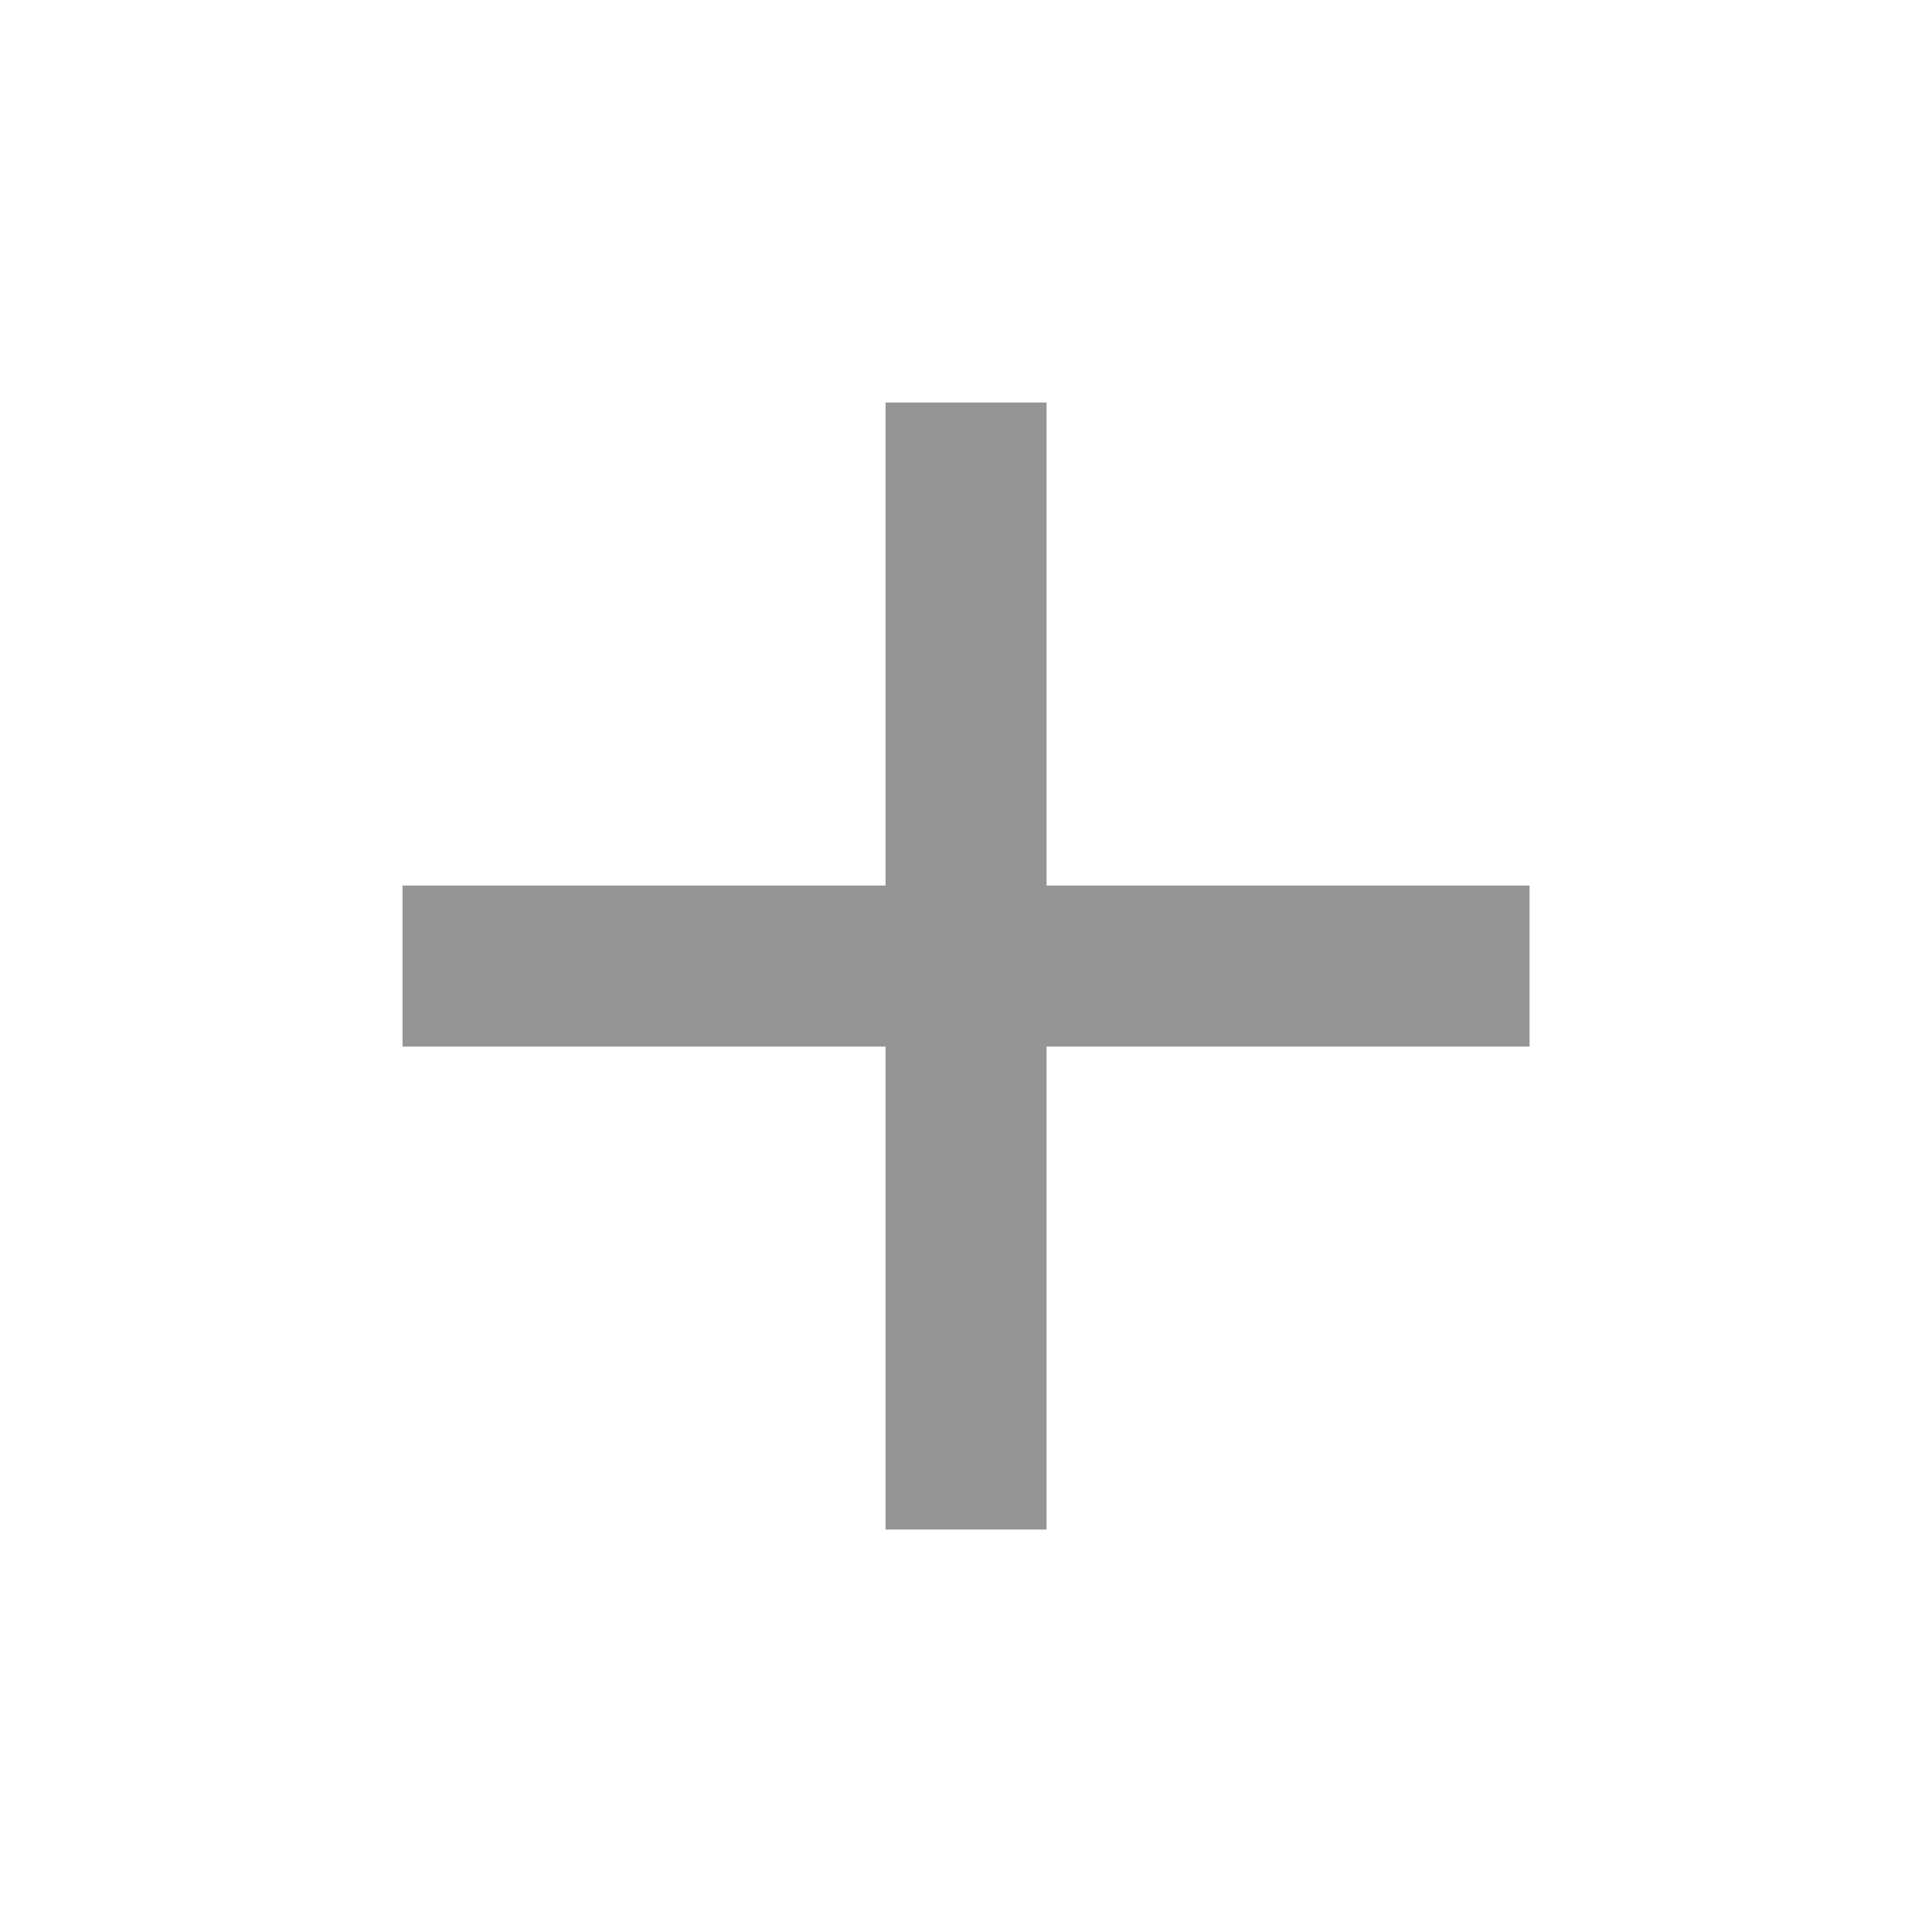 <svg id="icon_add" xmlns="http://www.w3.org/2000/svg" width="20" height="20" viewBox="0 0 20 20">
  <path id="Path_31" data-name="Path 31" d="M0,0H20V20H0Z" fill="none"/>
  <path id="Path_32" data-name="Path 32" d="M10,10V5h1.667v5h5v1.667h-5v5H10v-5H5V10Z" transform="translate(-0.833 -0.833)" fill="#959595"/>
</svg>
